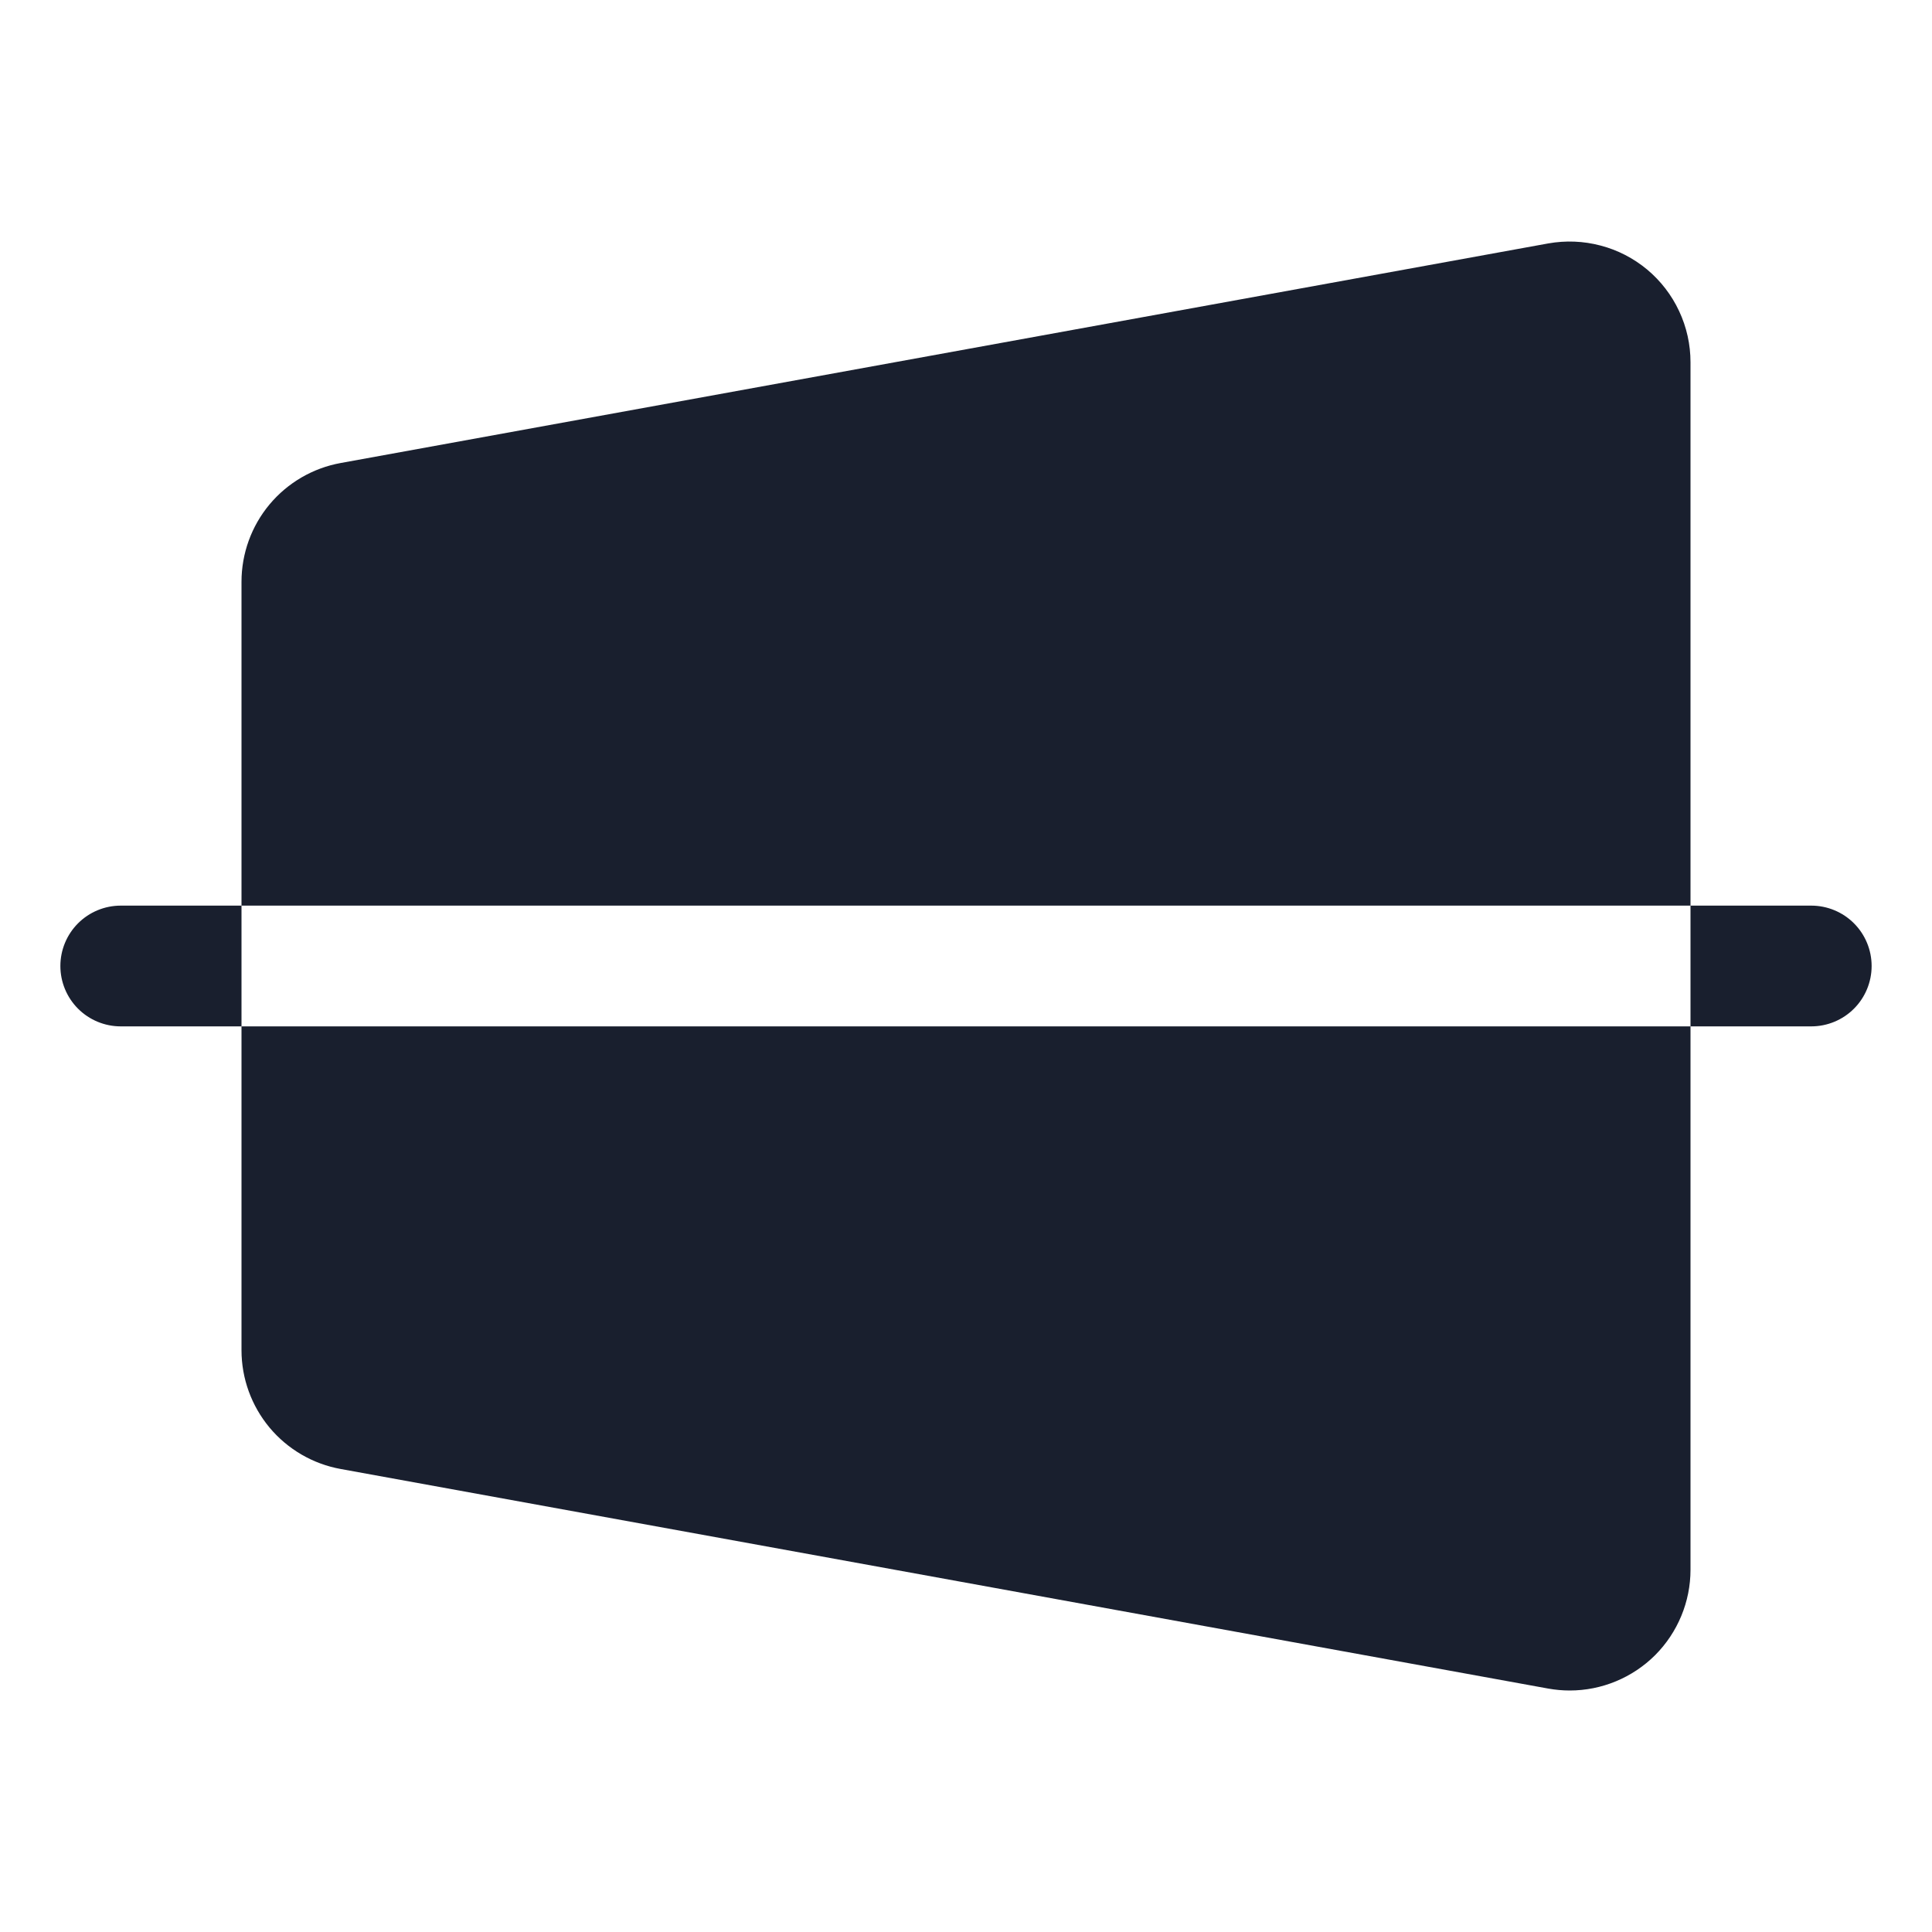 <svg width="20" height="20" viewBox="0 0 20 20" fill="none" xmlns="http://www.w3.org/2000/svg">
<path d="M17.5 9.375H2.5V6.023C2.5 5.73 2.603 5.446 2.79 5.222C2.978 4.997 3.239 4.845 3.527 4.793L16.027 2.52C16.207 2.488 16.392 2.495 16.569 2.542C16.746 2.588 16.91 2.673 17.051 2.79C17.192 2.908 17.305 3.055 17.382 3.22C17.46 3.386 17.5 3.567 17.5 3.75V9.375ZM2.5 13.977C2.5 14.27 2.603 14.553 2.79 14.778C2.978 15.003 3.239 15.155 3.527 15.207L16.027 17.48C16.1 17.493 16.175 17.5 16.25 17.5C16.581 17.5 16.899 17.368 17.134 17.134C17.368 16.899 17.5 16.581 17.5 16.25V10.625H2.5V13.977ZM18.75 9.375H17.5V10.625H18.75C18.916 10.625 19.075 10.559 19.192 10.442C19.309 10.325 19.375 10.166 19.375 10C19.375 9.834 19.309 9.675 19.192 9.558C19.075 9.441 18.916 9.375 18.75 9.375ZM1.25 9.375C1.084 9.375 0.925 9.441 0.808 9.558C0.691 9.675 0.625 9.834 0.625 10C0.625 10.166 0.691 10.325 0.808 10.442C0.925 10.559 1.084 10.625 1.25 10.625H2.5V9.375H1.25Z" fill="#191F2E"/>
</svg>
